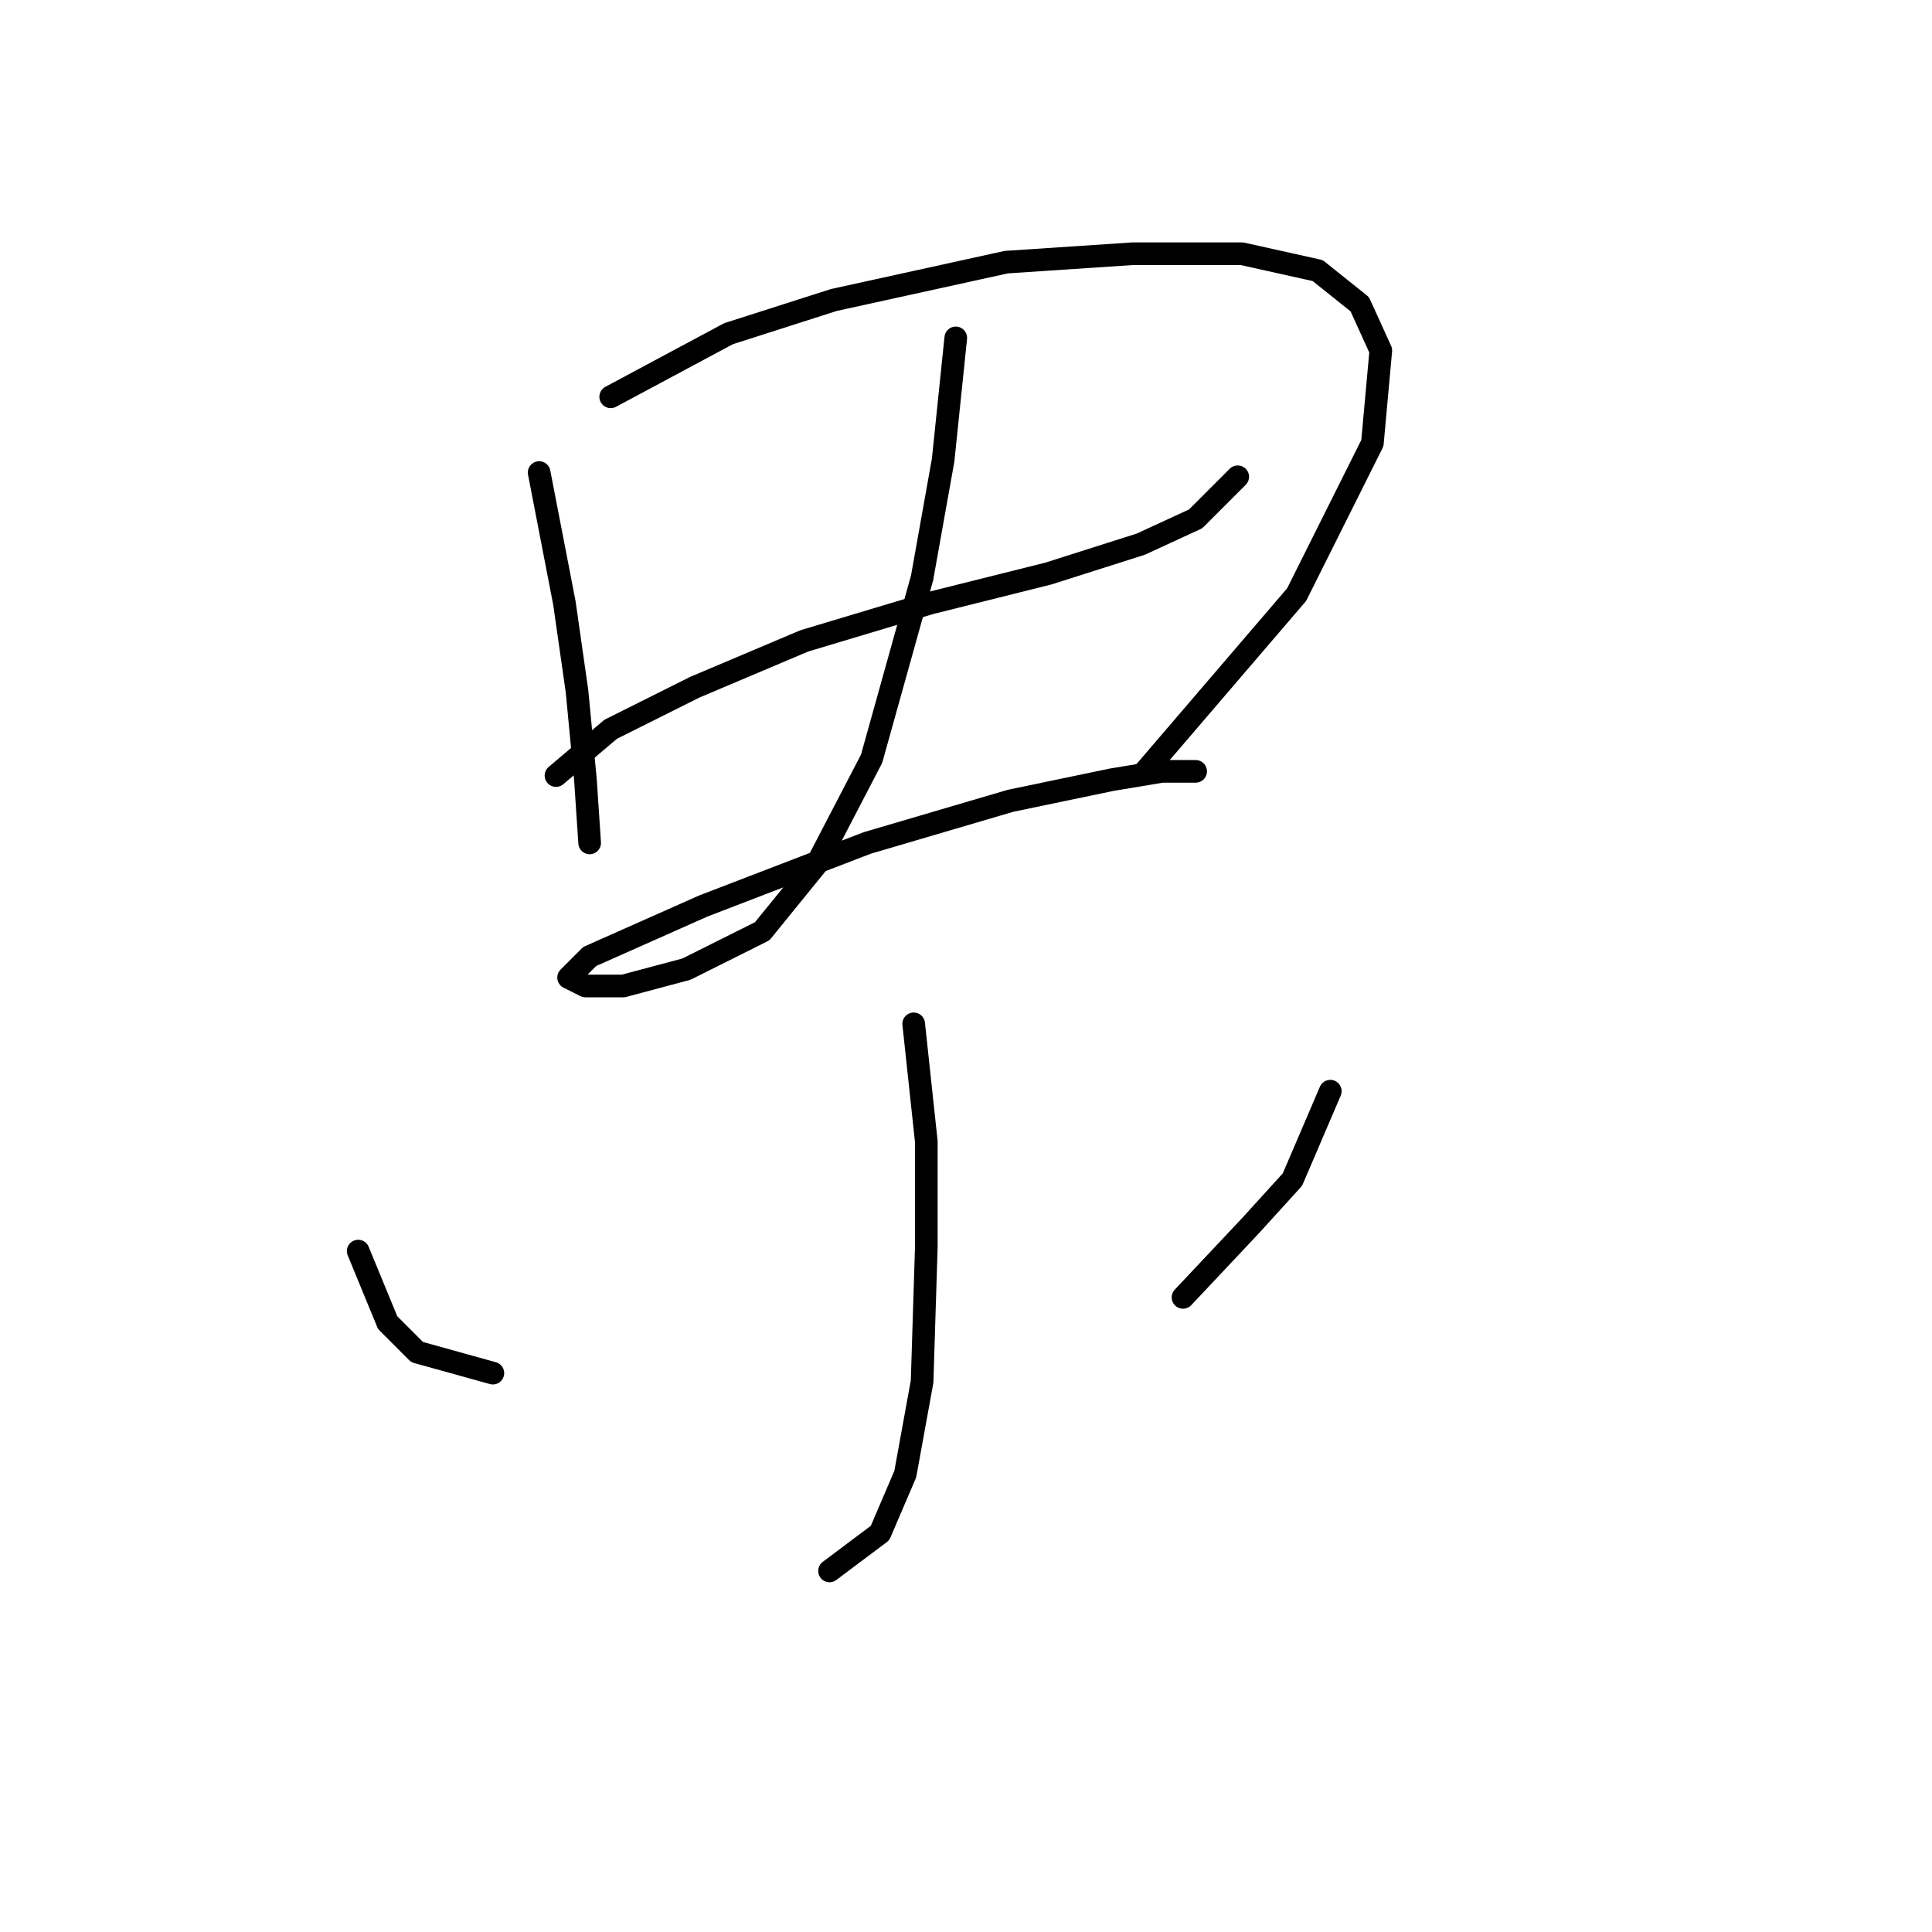 <?xml version="1.0" standalone="no"?>
    <svg width="256" height="256" xmlns="http://www.w3.org/2000/svg" version="1.1">
    <polyline stroke="black" stroke-width="3" stroke-linecap="round" fill="transparent" stroke-linejoin="round" points="71.44 62.617 74.786 79.903 76.459 91.613 77.574 103.323 78.132 111.688 78.132 111.688 " />
        <polyline stroke="black" stroke-width="3" stroke-linecap="round" fill="transparent" stroke-linejoin="round" points="80.92 52.58 96.533 44.216 110.474 39.755 133.336 34.736 150.065 33.621 164.563 33.621 174.6 35.851 180.176 40.312 182.964 46.446 181.849 58.714 171.812 78.788 151.738 102.208 151.738 102.208 " />
        <polyline stroke="black" stroke-width="3" stroke-linecap="round" fill="transparent" stroke-linejoin="round" points="73.671 102.766 80.92 96.632 92.072 91.056 106.57 84.922 123.299 79.903 138.912 76 151.18 72.097 158.429 68.751 164.005 63.175 164.005 63.175 " />
        <polyline stroke="black" stroke-width="3" stroke-linecap="round" fill="transparent" stroke-linejoin="round" points="126.645 44.773 124.972 60.944 122.184 76.558 115.492 100.535 108.243 114.476 100.994 123.398 90.957 128.416 82.593 130.647 77.574 130.647 75.344 129.531 78.132 126.743 93.188 120.052 114.935 111.688 133.894 106.111 147.277 103.323 153.968 102.208 158.429 102.208 158.429 102.208 " />
        <polyline stroke="black" stroke-width="3" stroke-linecap="round" fill="transparent" stroke-linejoin="round" points="121.069 135.665 122.742 151.279 122.742 165.219 122.184 183.063 119.953 195.331 116.608 203.137 109.916 208.156 109.916 208.156 " />
        <polyline stroke="black" stroke-width="3" stroke-linecap="round" fill="transparent" stroke-linejoin="round" points="47.463 165.777 51.366 175.256 55.269 179.16 65.307 181.948 65.307 181.948 " />
        <polyline stroke="black" stroke-width="3" stroke-linecap="round" fill="transparent" stroke-linejoin="round" points="176.273 144.587 171.255 156.297 165.678 162.431 156.756 171.911 156.756 171.911 " />
        </svg>